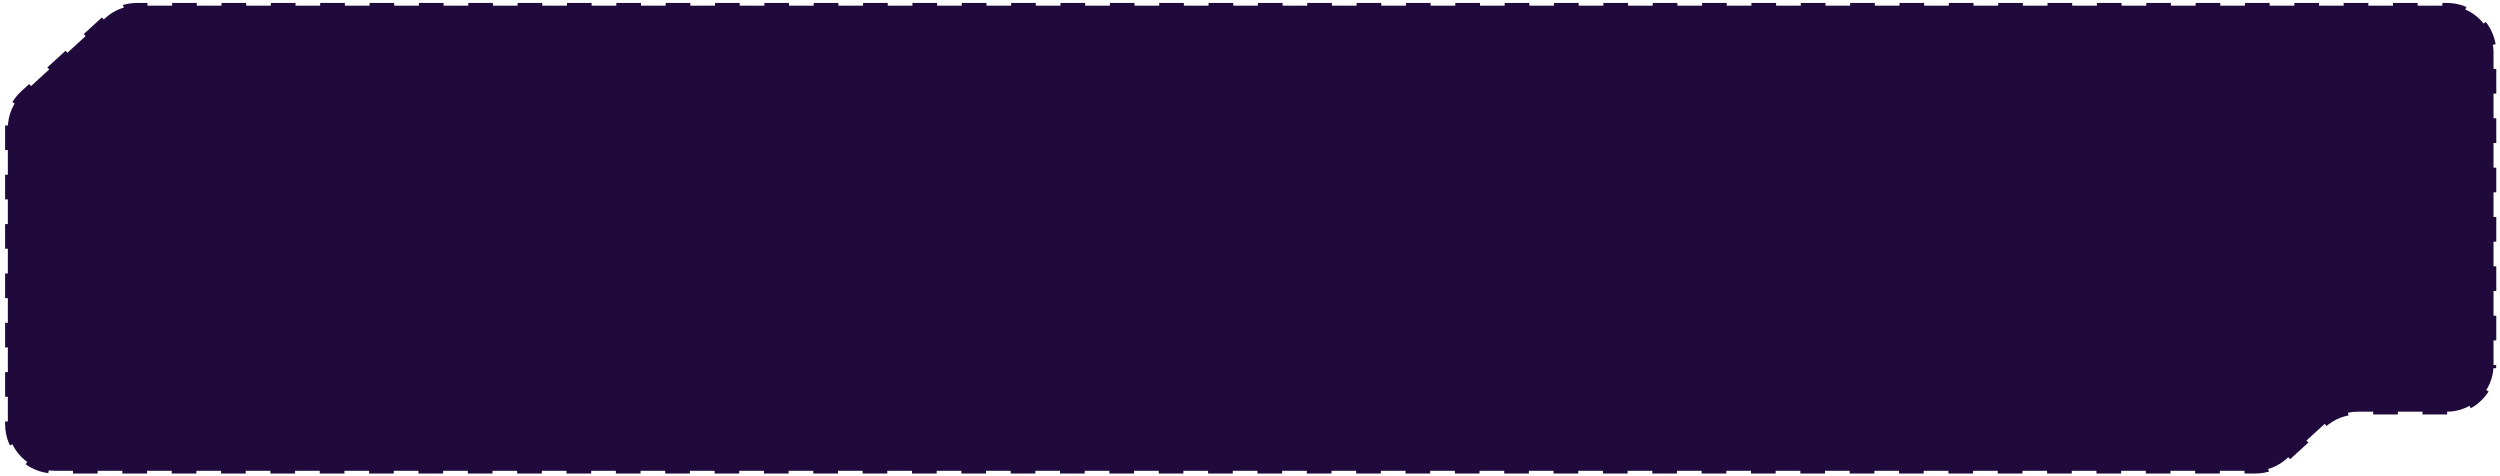 <svg width="850" height="162" viewBox="0 0 850 162" fill="none" xmlns="http://www.w3.org/2000/svg">
<g filter="url(#filter0_b_622_272)">
<path d="M848.735 124.121V17.788C848.735 8.516 841.219 1 831.948 1H46.56C42.364 1 38.319 2.572 35.224 5.406L7.186 31.078C3.713 34.258 1.735 38.75 1.735 43.459V144.212C1.735 153.484 9.252 161 18.523 161H766.807C771.003 161 775.048 159.428 778.143 156.594L790.462 145.315C793.557 142.481 797.602 140.909 801.799 140.909H831.948C841.219 140.909 848.735 133.393 848.735 124.121Z" fill="#20093B"/>
<path d="M848.735 124.121V17.788C848.735 8.516 841.219 1 831.948 1H46.56C42.364 1 38.319 2.572 35.224 5.406L7.186 31.078C3.713 34.258 1.735 38.75 1.735 43.459V144.212C1.735 153.484 9.252 161 18.523 161H766.807C771.003 161 775.048 159.428 778.143 156.594L790.462 145.315C793.557 142.481 797.602 140.909 801.799 140.909H831.948C841.219 140.909 848.735 133.393 848.735 124.121Z" stroke="white" stroke-width="1.87" stroke-dasharray="8.39 8.39"/>
</g>
<defs>
<filter id="filter0_b_622_272" x="-32.775" y="-33.511" width="916.021" height="229.022" filterUnits="userSpaceOnUse" color-interpolation-filters="sRGB">
<feFlood flood-opacity="0" result="BackgroundImageFix"/>
<feGaussianBlur in="BackgroundImageFix" stdDeviation="16.788"/>
<feComposite in2="SourceAlpha" operator="in" result="effect1_backgroundBlur_622_272"/>
<feBlend mode="normal" in="SourceGraphic" in2="effect1_backgroundBlur_622_272" result="shape"/>
</filter>
</defs>
</svg>
